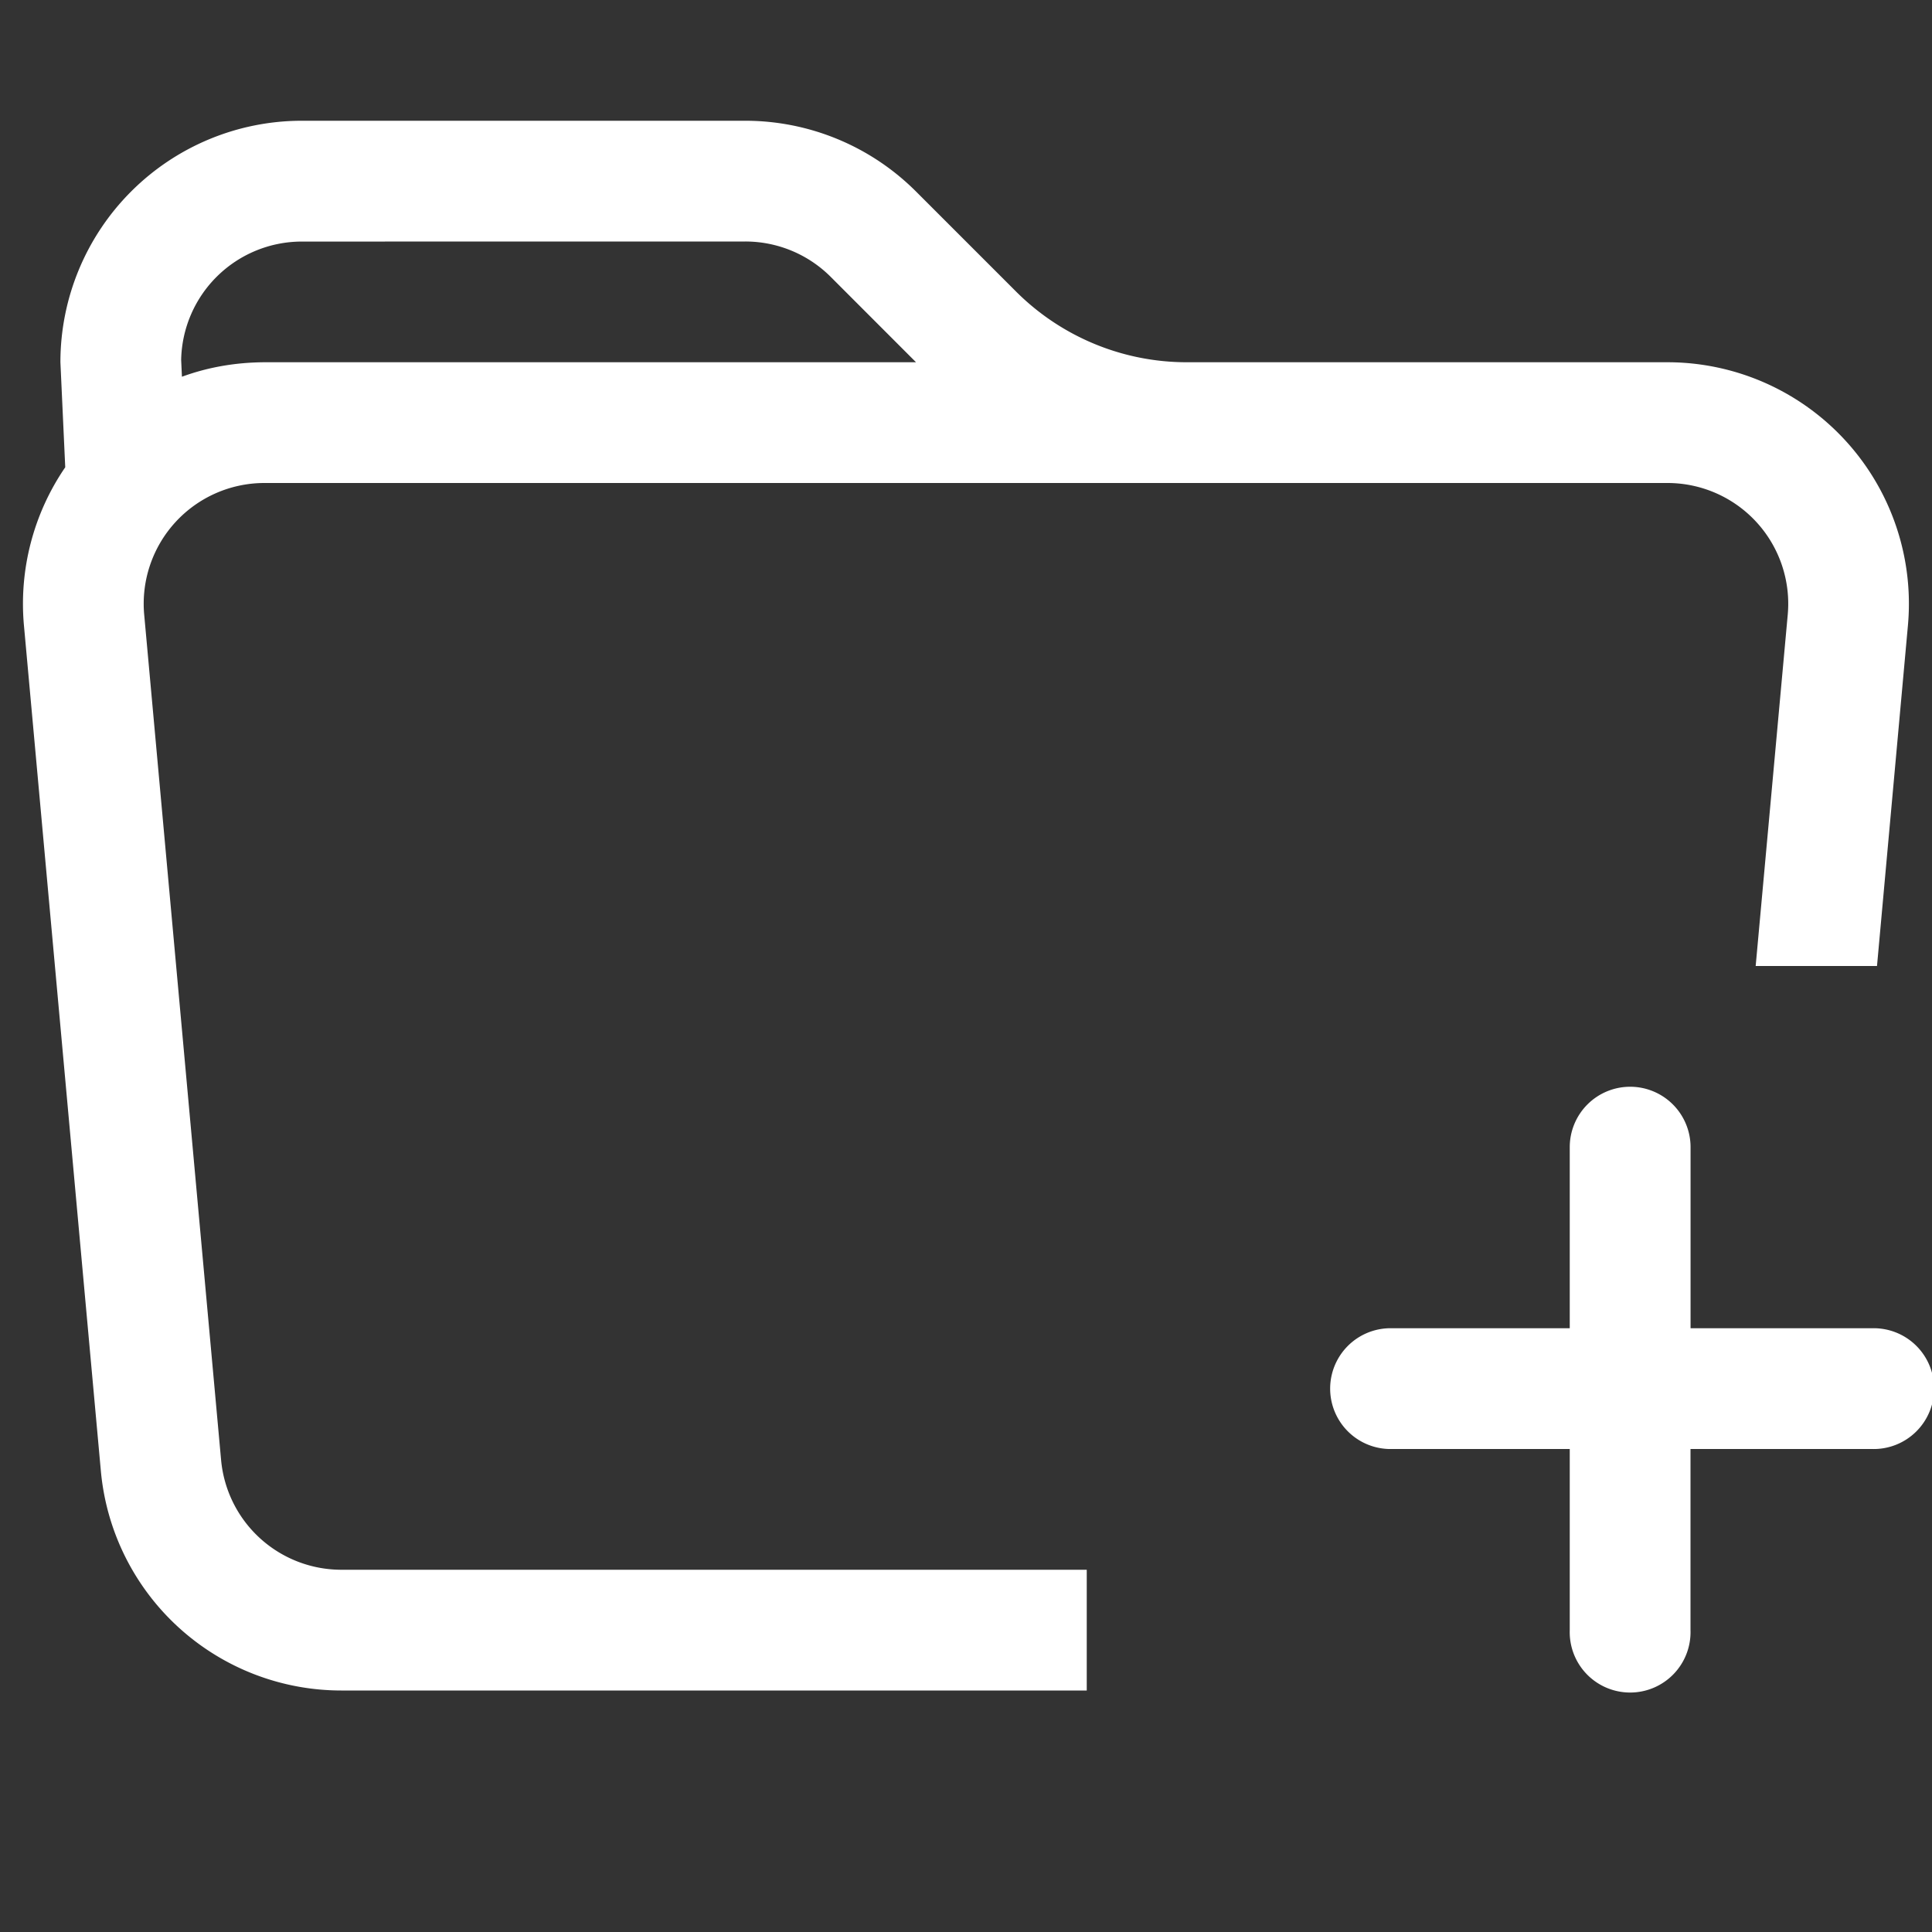 <svg xmlns="http://www.w3.org/2000/svg" width="30" height="30" fill="white" class="bi bi-folder-plus" viewBox="0 0 30 30">
  <rect x="0" y="0" width="30" height="30" fill="#333333" stroke="none"/>
  <path d="m0.938 5.625 0.075 1.631a3.75 3.75 0 0 0 -0.641 2.458l1.194 13.125A3.75 3.75 0 0 0 5.299 26.25H16.875v-1.875H5.299a1.875 1.875 0 0 1 -1.866 -1.706l-1.194 -13.125A1.875 1.875 0 0 1 4.106 7.5h21.787a1.875 1.875 0 0 1 1.867 2.044L27.262 15h1.884l0.48 -5.286A3.75 3.75 0 0 0 25.894 5.625H18.427a3.75 3.75 0 0 1 -2.651 -1.099l-1.552 -1.552A3.75 3.75 0 0 0 11.572 1.875H4.688a3.75 3.75 0 0 0 -3.75 3.75m10.635 -1.875a1.875 1.875 0 0 1 1.326 0.549L14.224 5.625H4.106q-0.679 0.004 -1.281 0.225L2.813 5.588a1.875 1.875 0 0 1 1.875 -1.837z"/>
  <path d="M25.313 16.875a0.938 0.938 0 0 1 0.938 0.938V20.625h2.813a0.938 0.938 0 1 1 0 1.875H26.25v2.813a0.938 0.938 0 1 1 -1.875 0V22.5h-2.813a0.938 0.938 0 0 1 0 -1.875H24.375V17.813a0.938 0.938 0 0 1 0.938 -0.938"/>
</svg>
